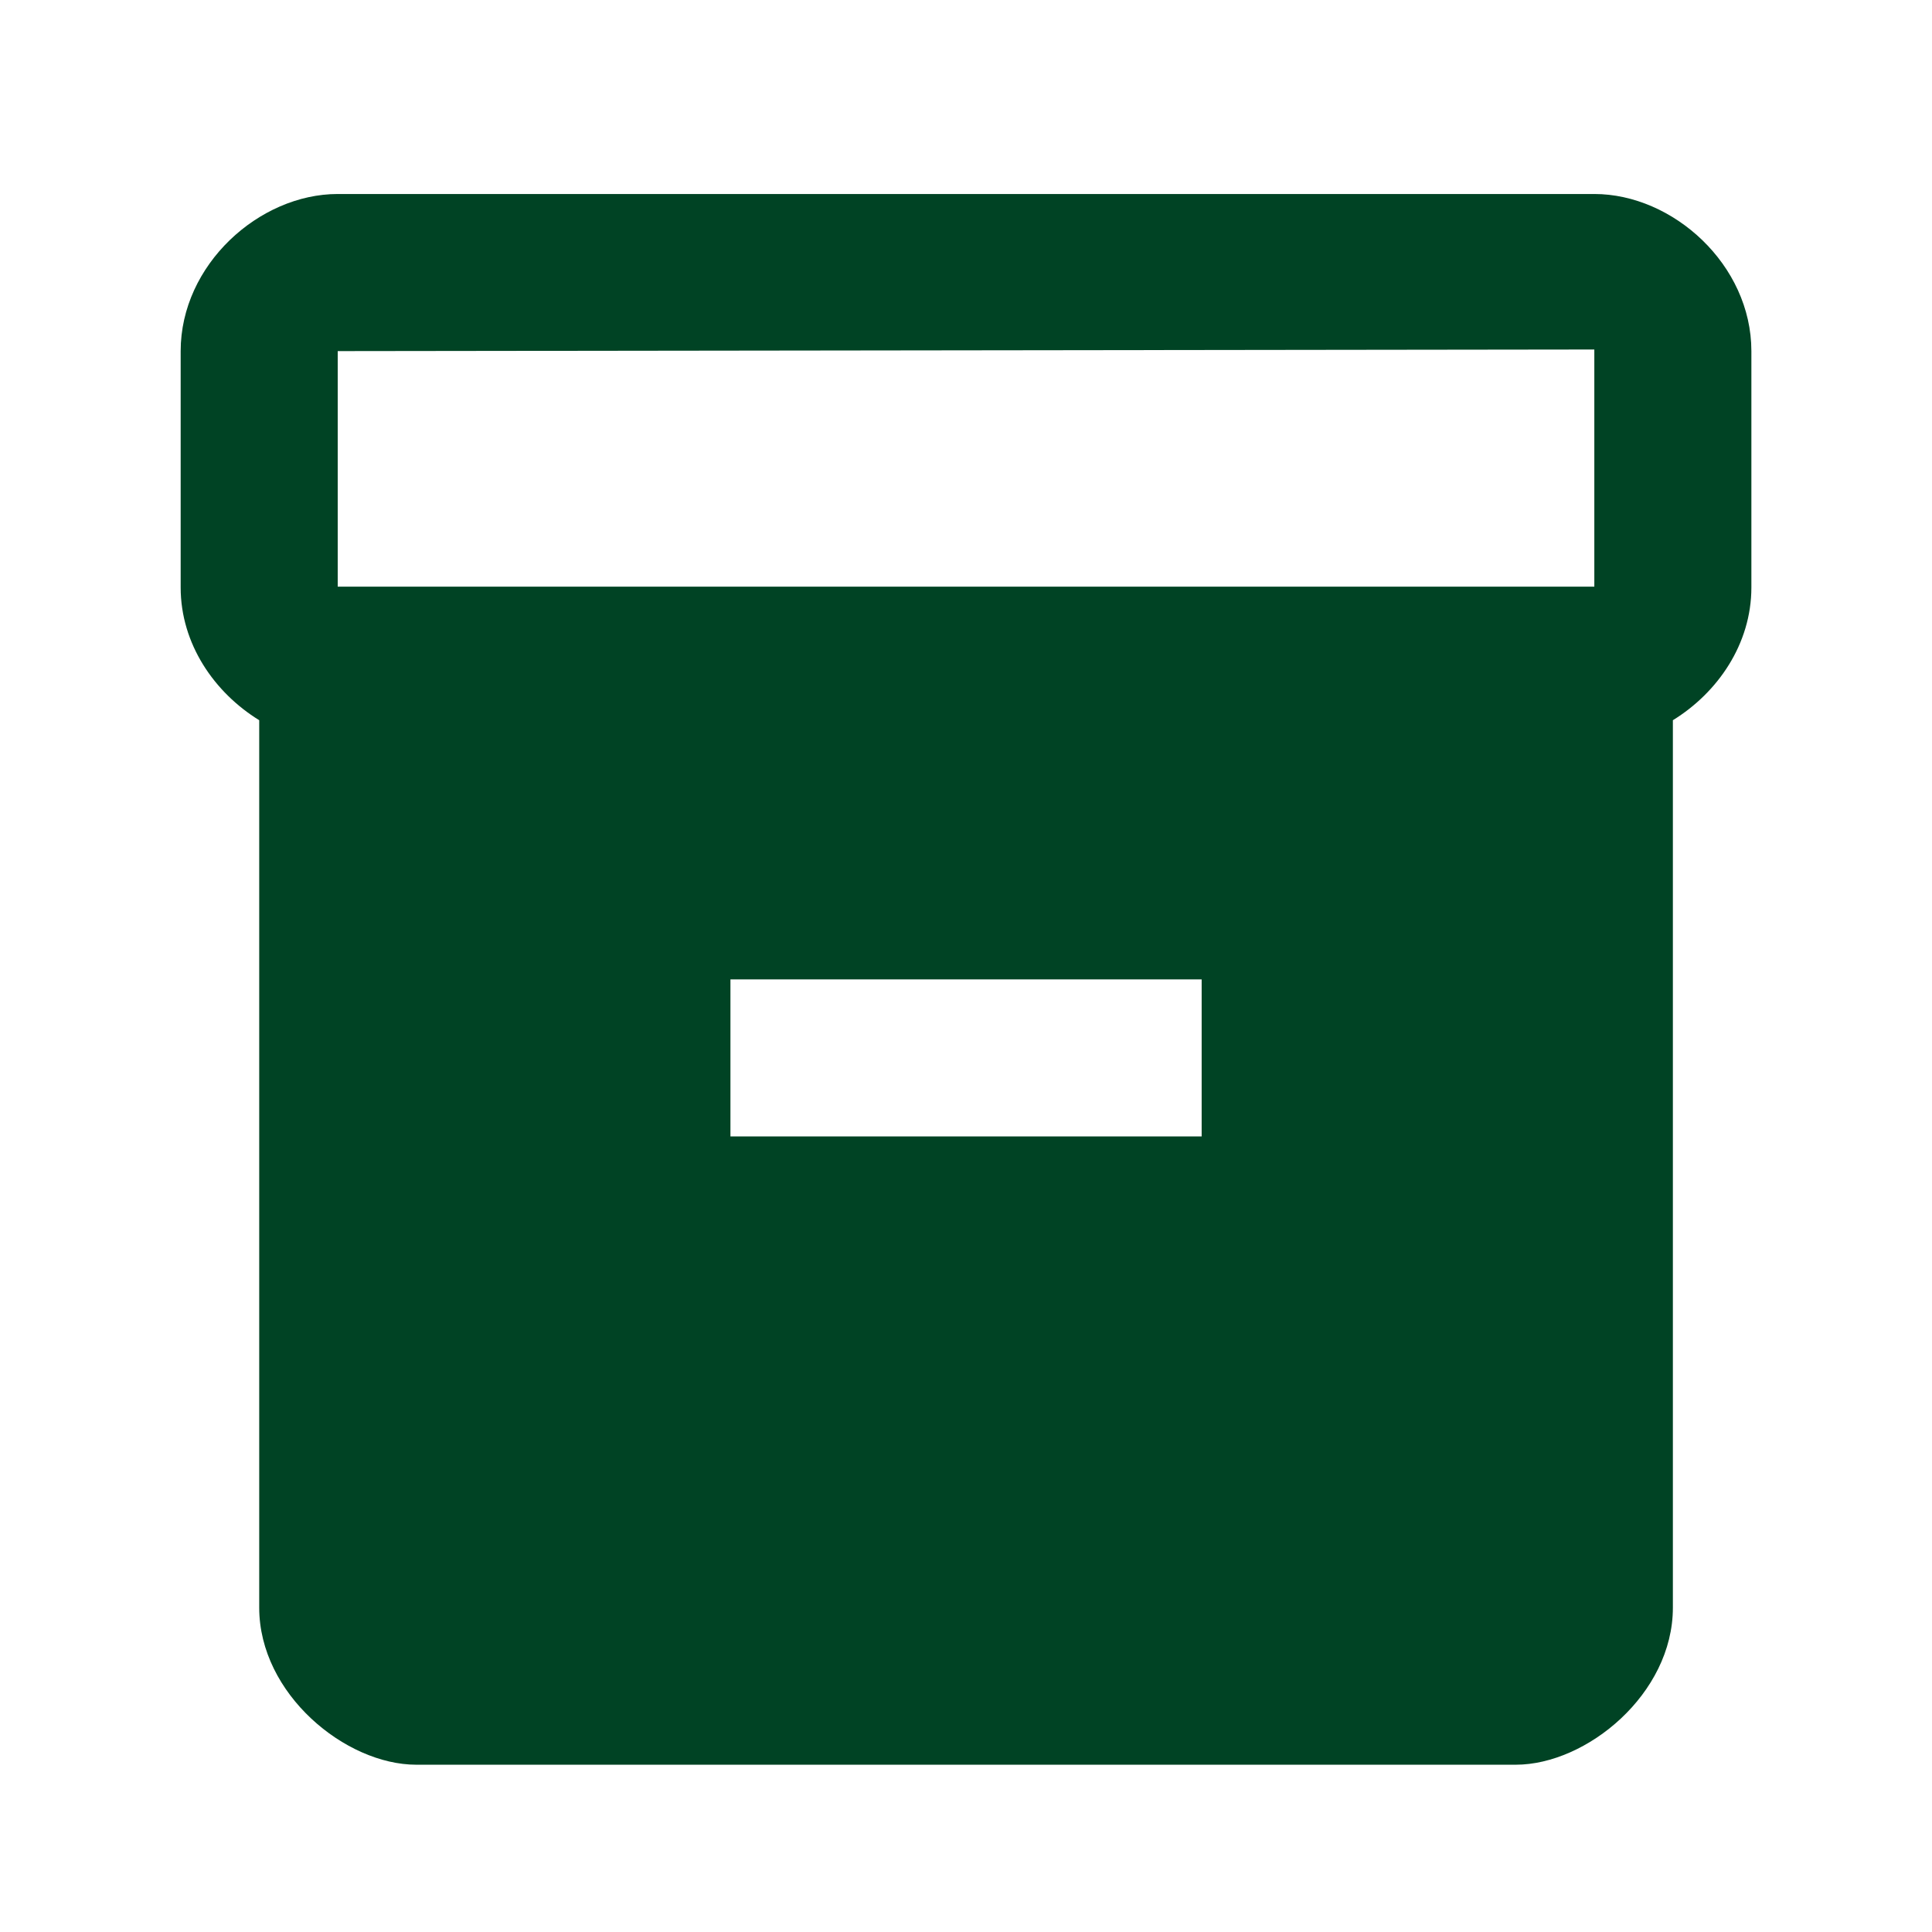 <svg width="41" height="41" viewBox="0 0 41 41" fill="none" xmlns="http://www.w3.org/2000/svg">
<path d="M33.834 4.117H7.167C5.501 4.117 3.834 5.617 3.834 7.451V12.467C3.834 13.667 4.551 14.7 5.501 15.284V34.117C5.501 35.95 7.334 37.45 8.834 37.45H32.167C33.667 37.45 35.501 35.95 35.501 34.117V15.284C36.451 14.7 37.167 13.667 37.167 12.467V7.451C37.167 5.617 35.501 4.117 33.834 4.117ZM25.501 24.117H15.501V20.784H25.501V24.117ZM33.834 12.45H7.167V7.451L33.834 7.417V12.45Z" fill="#004324"/>
</svg>
